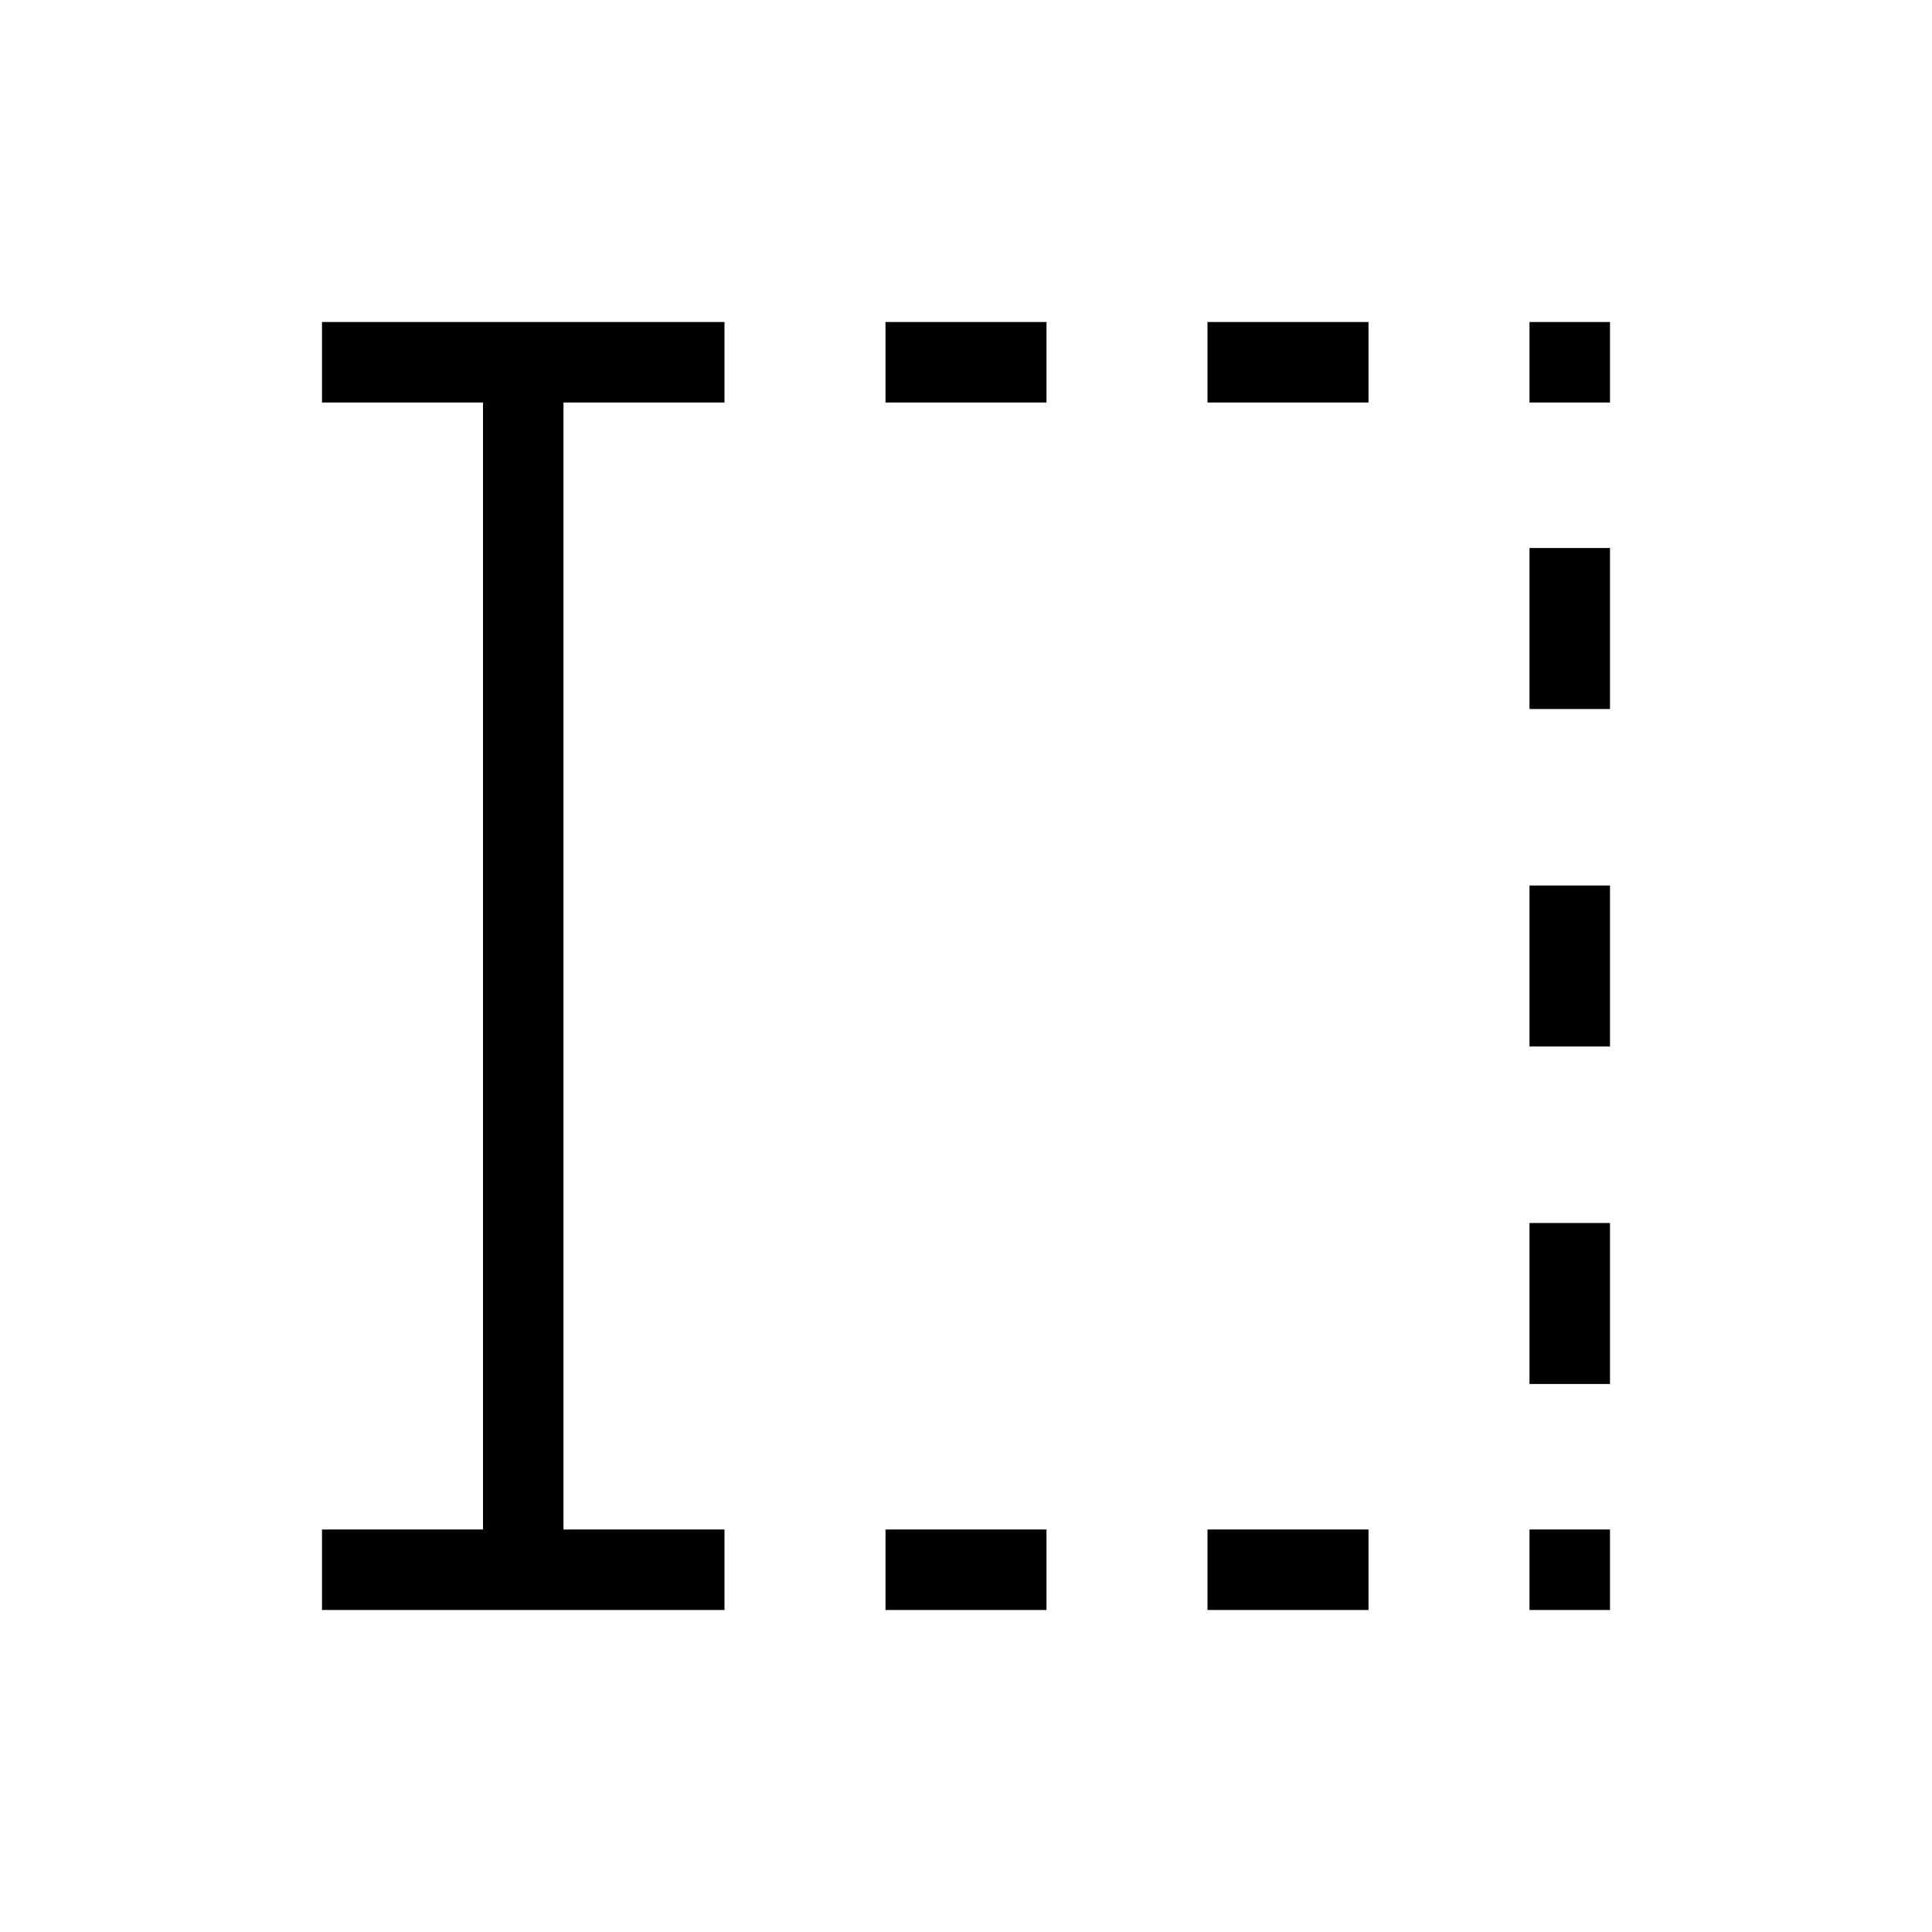 <svg xmlns="http://www.w3.org/2000/svg" height="24" viewBox="0 -960 960 960" width="24"><path d="M440-160v-40h80v40h-80Zm0-600v-40h80v40h-80Zm160 600v-40h80v40h-80Zm0-600v-40h80v40h-80Zm160 600v-40h40v40h-40Zm0-112.308v-80h40v80h-40ZM760-440v-80h40v80h-40Zm0-167.692v-80h40v80h-40ZM760-760v-40h40v40h-40ZM160-160v-40h80v-560h-80v-40h200v40h-80v560h80v40H160Z"/></svg>